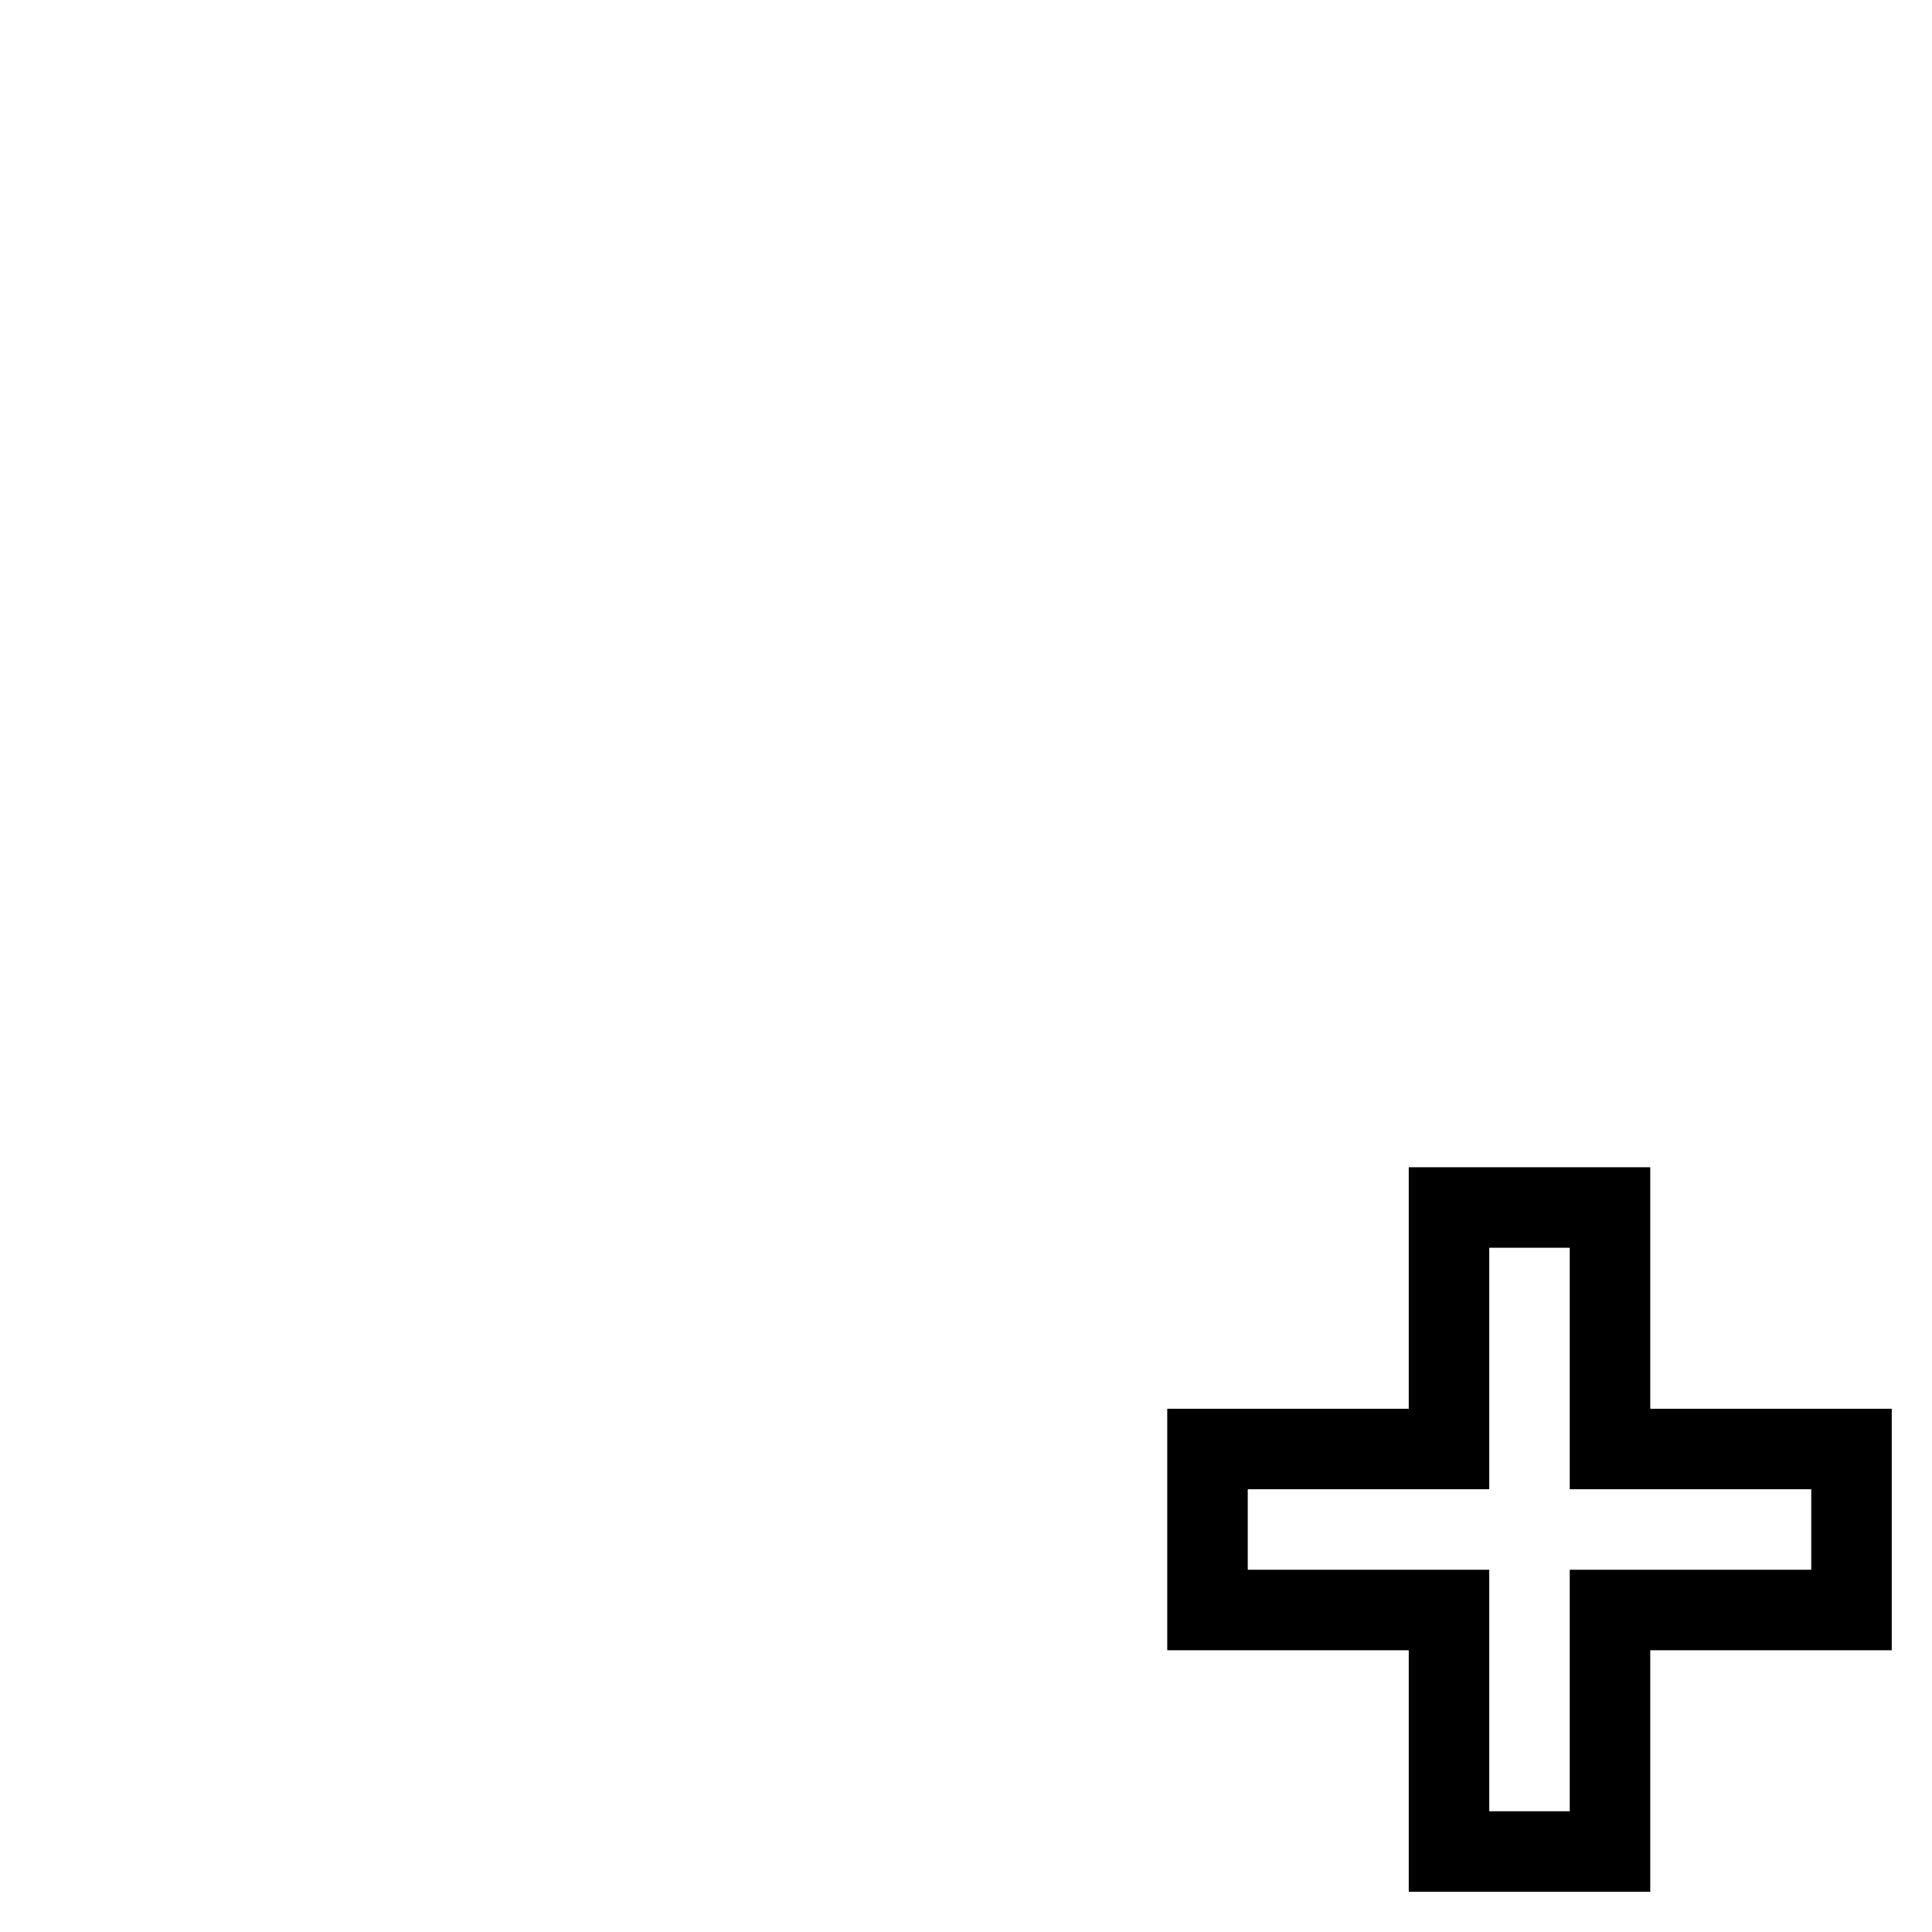 <svg xmlns="http://www.w3.org/2000/svg" enable-background="new 0 0 24 24" viewBox="0 0 24 24" fill="none" stroke="currentColor"><g><rect fill="none"/></g><g><g><polygon points="20,18 20,15 18,15 18,18 15,18 15,20 18,20 18,23 20,23 20,20 23,20 23,18"/><rect x="18" y="4"/><rect x="4" y="4"/><rect x="11" y="4"/><rect x="11" y="10"/><rect x="11" y="16"/></g></g></svg>